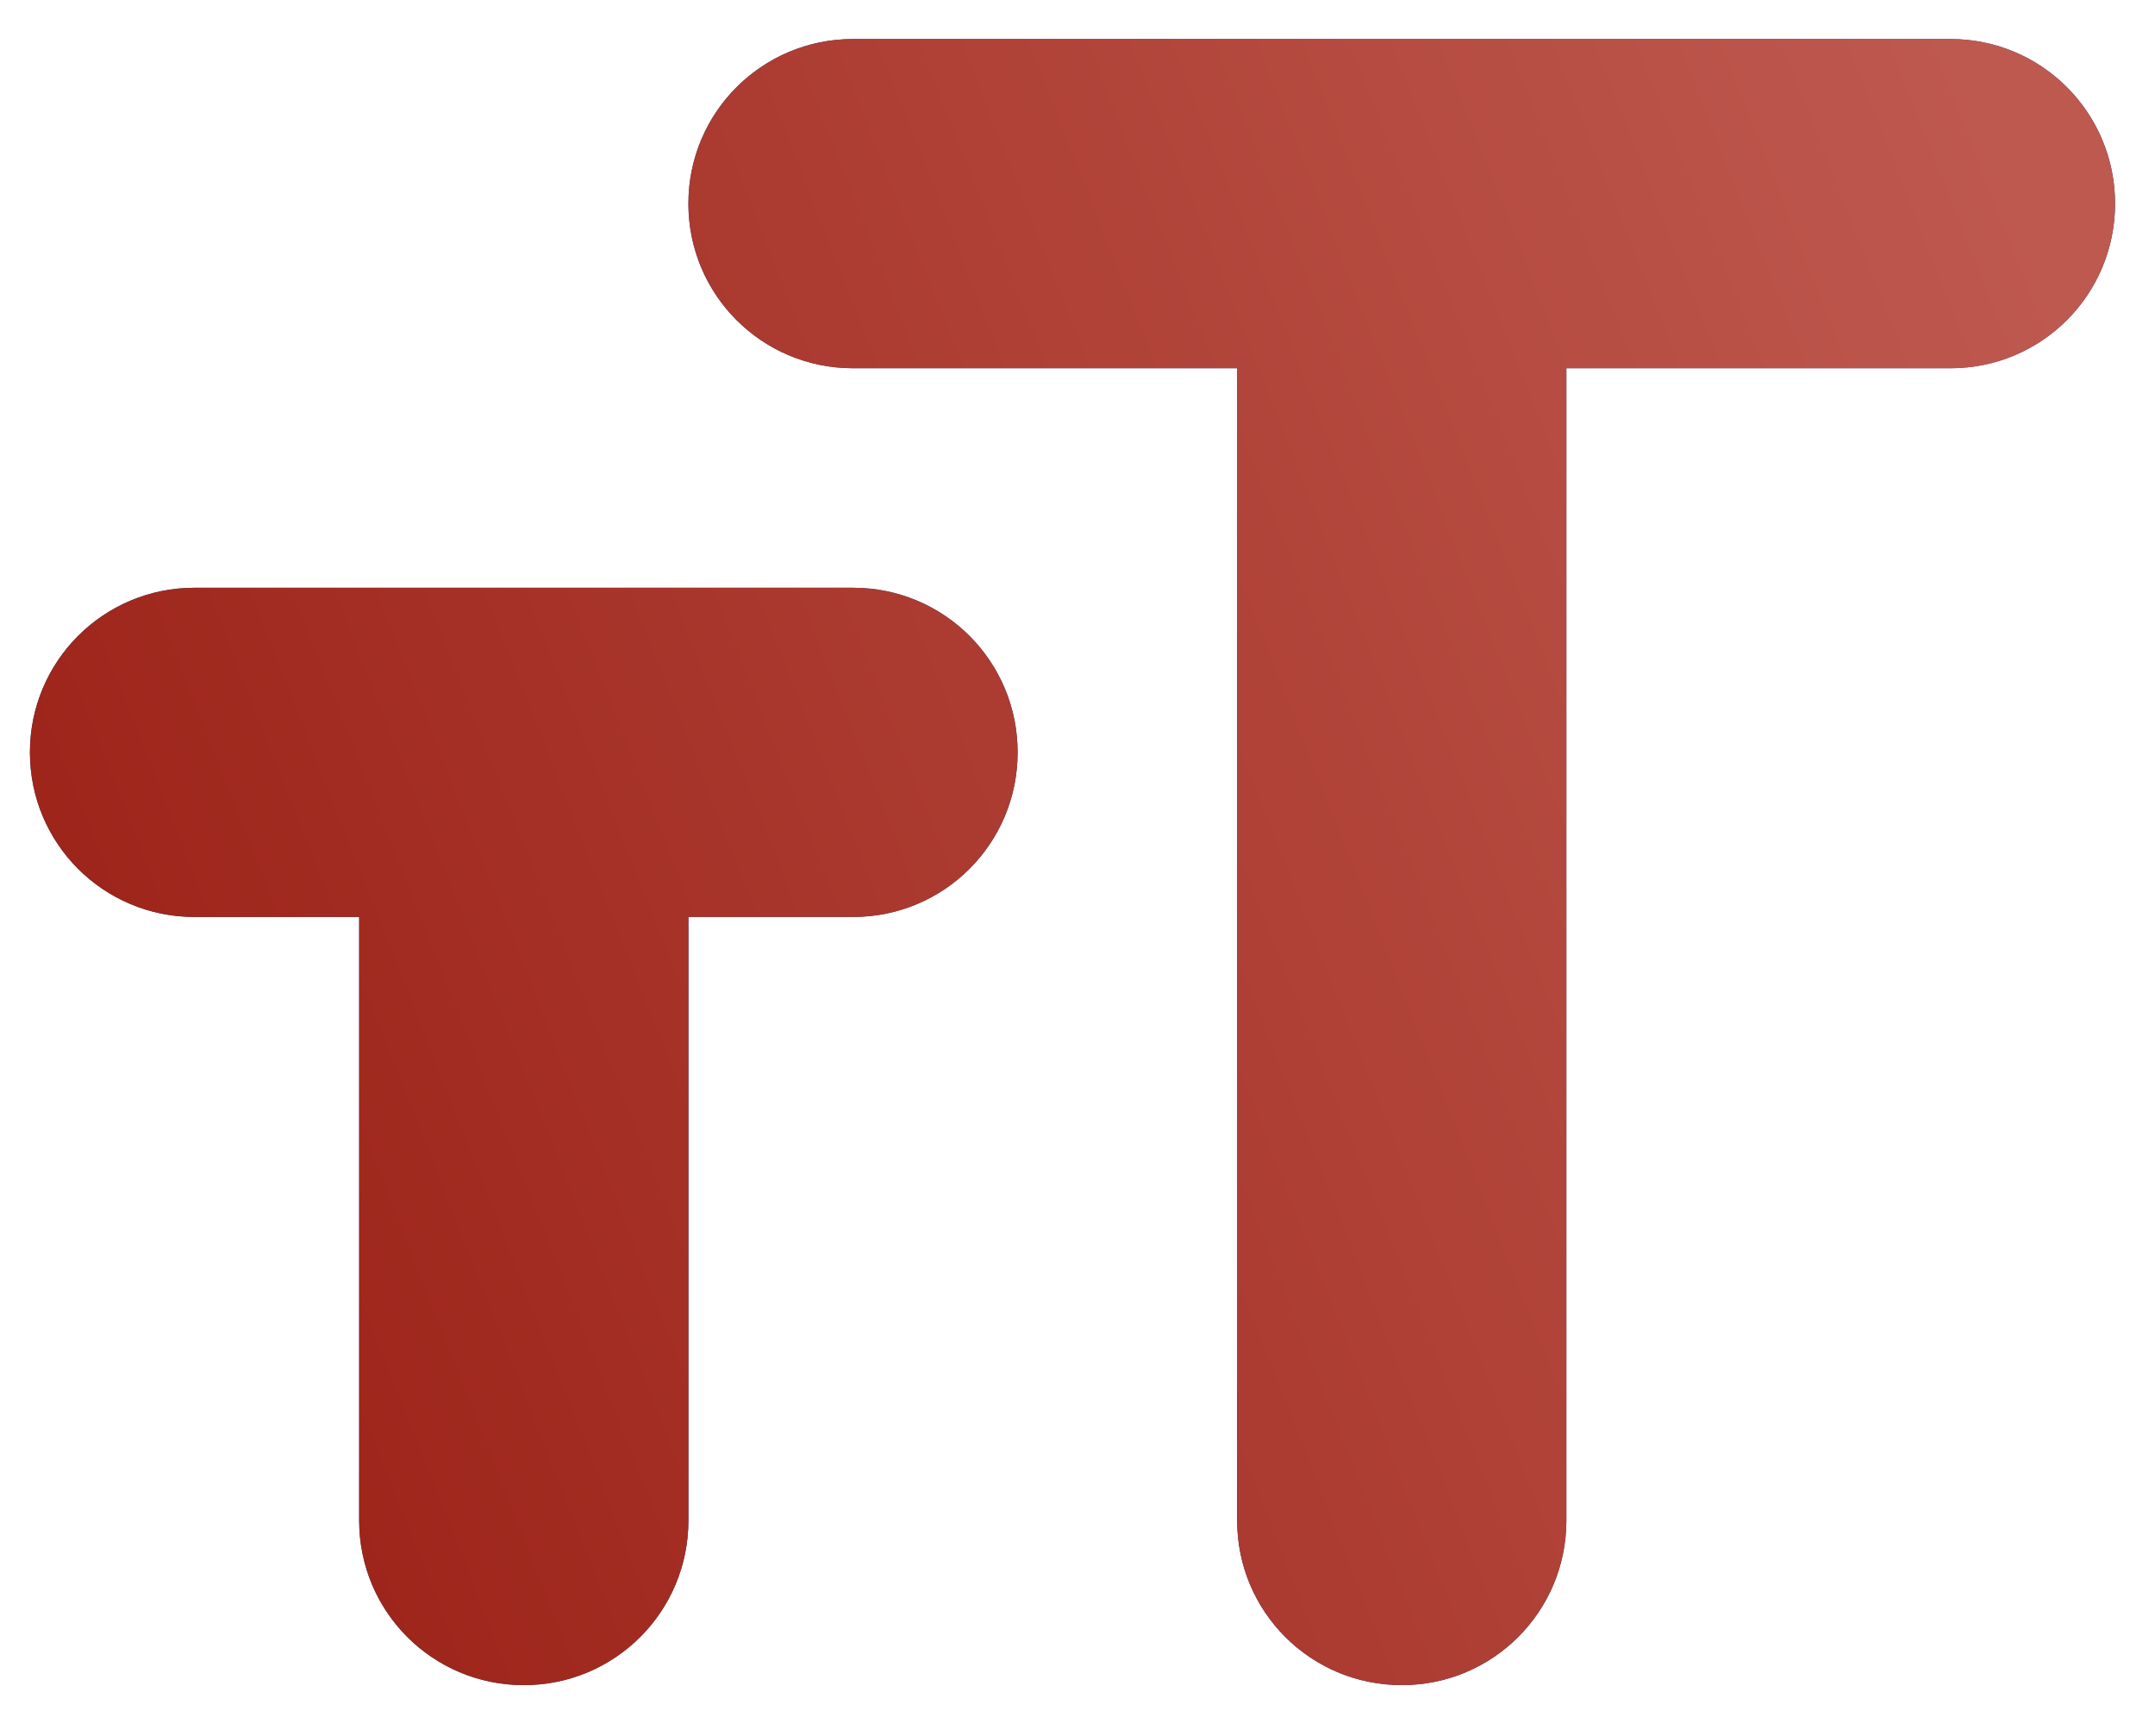 <svg width="36" height="29" viewBox="0 0 36 29" fill="none" xmlns="http://www.w3.org/2000/svg">
<path d="M11.5 3.402C11.5 4.924 12.728 6.152 14.25 6.152H20.667V25.402C20.667 26.924 21.895 28.152 23.417 28.152C24.938 28.152 26.167 26.924 26.167 25.402V6.152H32.583C34.105 6.152 35.333 4.924 35.333 3.402C35.333 1.881 34.105 0.652 32.583 0.652H14.25C12.728 0.652 11.5 1.881 11.5 3.402ZM3.25 15.319H6V25.402C6 26.924 7.228 28.152 8.75 28.152C10.272 28.152 11.5 26.924 11.5 25.402V15.319H14.25C15.772 15.319 17 14.091 17 12.569C17 11.047 15.772 9.819 14.25 9.819H3.25C1.728 9.819 0.5 11.047 0.5 12.569C0.5 14.091 1.728 15.319 3.25 15.319Z" fill="url(#paint0_linear_566_10402)"/>
<path d="M11.5 3.402C11.5 4.924 12.728 6.152 14.25 6.152H20.667V25.402C20.667 26.924 21.895 28.152 23.417 28.152C24.938 28.152 26.167 26.924 26.167 25.402V6.152H32.583C34.105 6.152 35.333 4.924 35.333 3.402C35.333 1.881 34.105 0.652 32.583 0.652H14.25C12.728 0.652 11.5 1.881 11.5 3.402ZM3.25 15.319H6V25.402C6 26.924 7.228 28.152 8.75 28.152C10.272 28.152 11.5 26.924 11.5 25.402V15.319H14.25C15.772 15.319 17 14.091 17 12.569C17 11.047 15.772 9.819 14.25 9.819H3.25C1.728 9.819 0.5 11.047 0.5 12.569C0.5 14.091 1.728 15.319 3.25 15.319Z" fill="url(#paint1_linear_566_10402)"/>
<defs>
<linearGradient id="paint0_linear_566_10402" x1="32.281" y1="-0.147" x2="-12.239" y2="17.385" gradientUnits="userSpaceOnUse">
<stop stop-color="#153E9B"/>
<stop offset="1" stop-color="#0D3770"/>
</linearGradient>
<linearGradient id="paint1_linear_566_10402" x1="32.281" y1="-0.147" x2="-12.239" y2="17.385" gradientUnits="userSpaceOnUse">
<stop stop-color="#BE594F"/>
<stop offset="1" stop-color="#911005"/>
</linearGradient>
</defs>
</svg>
